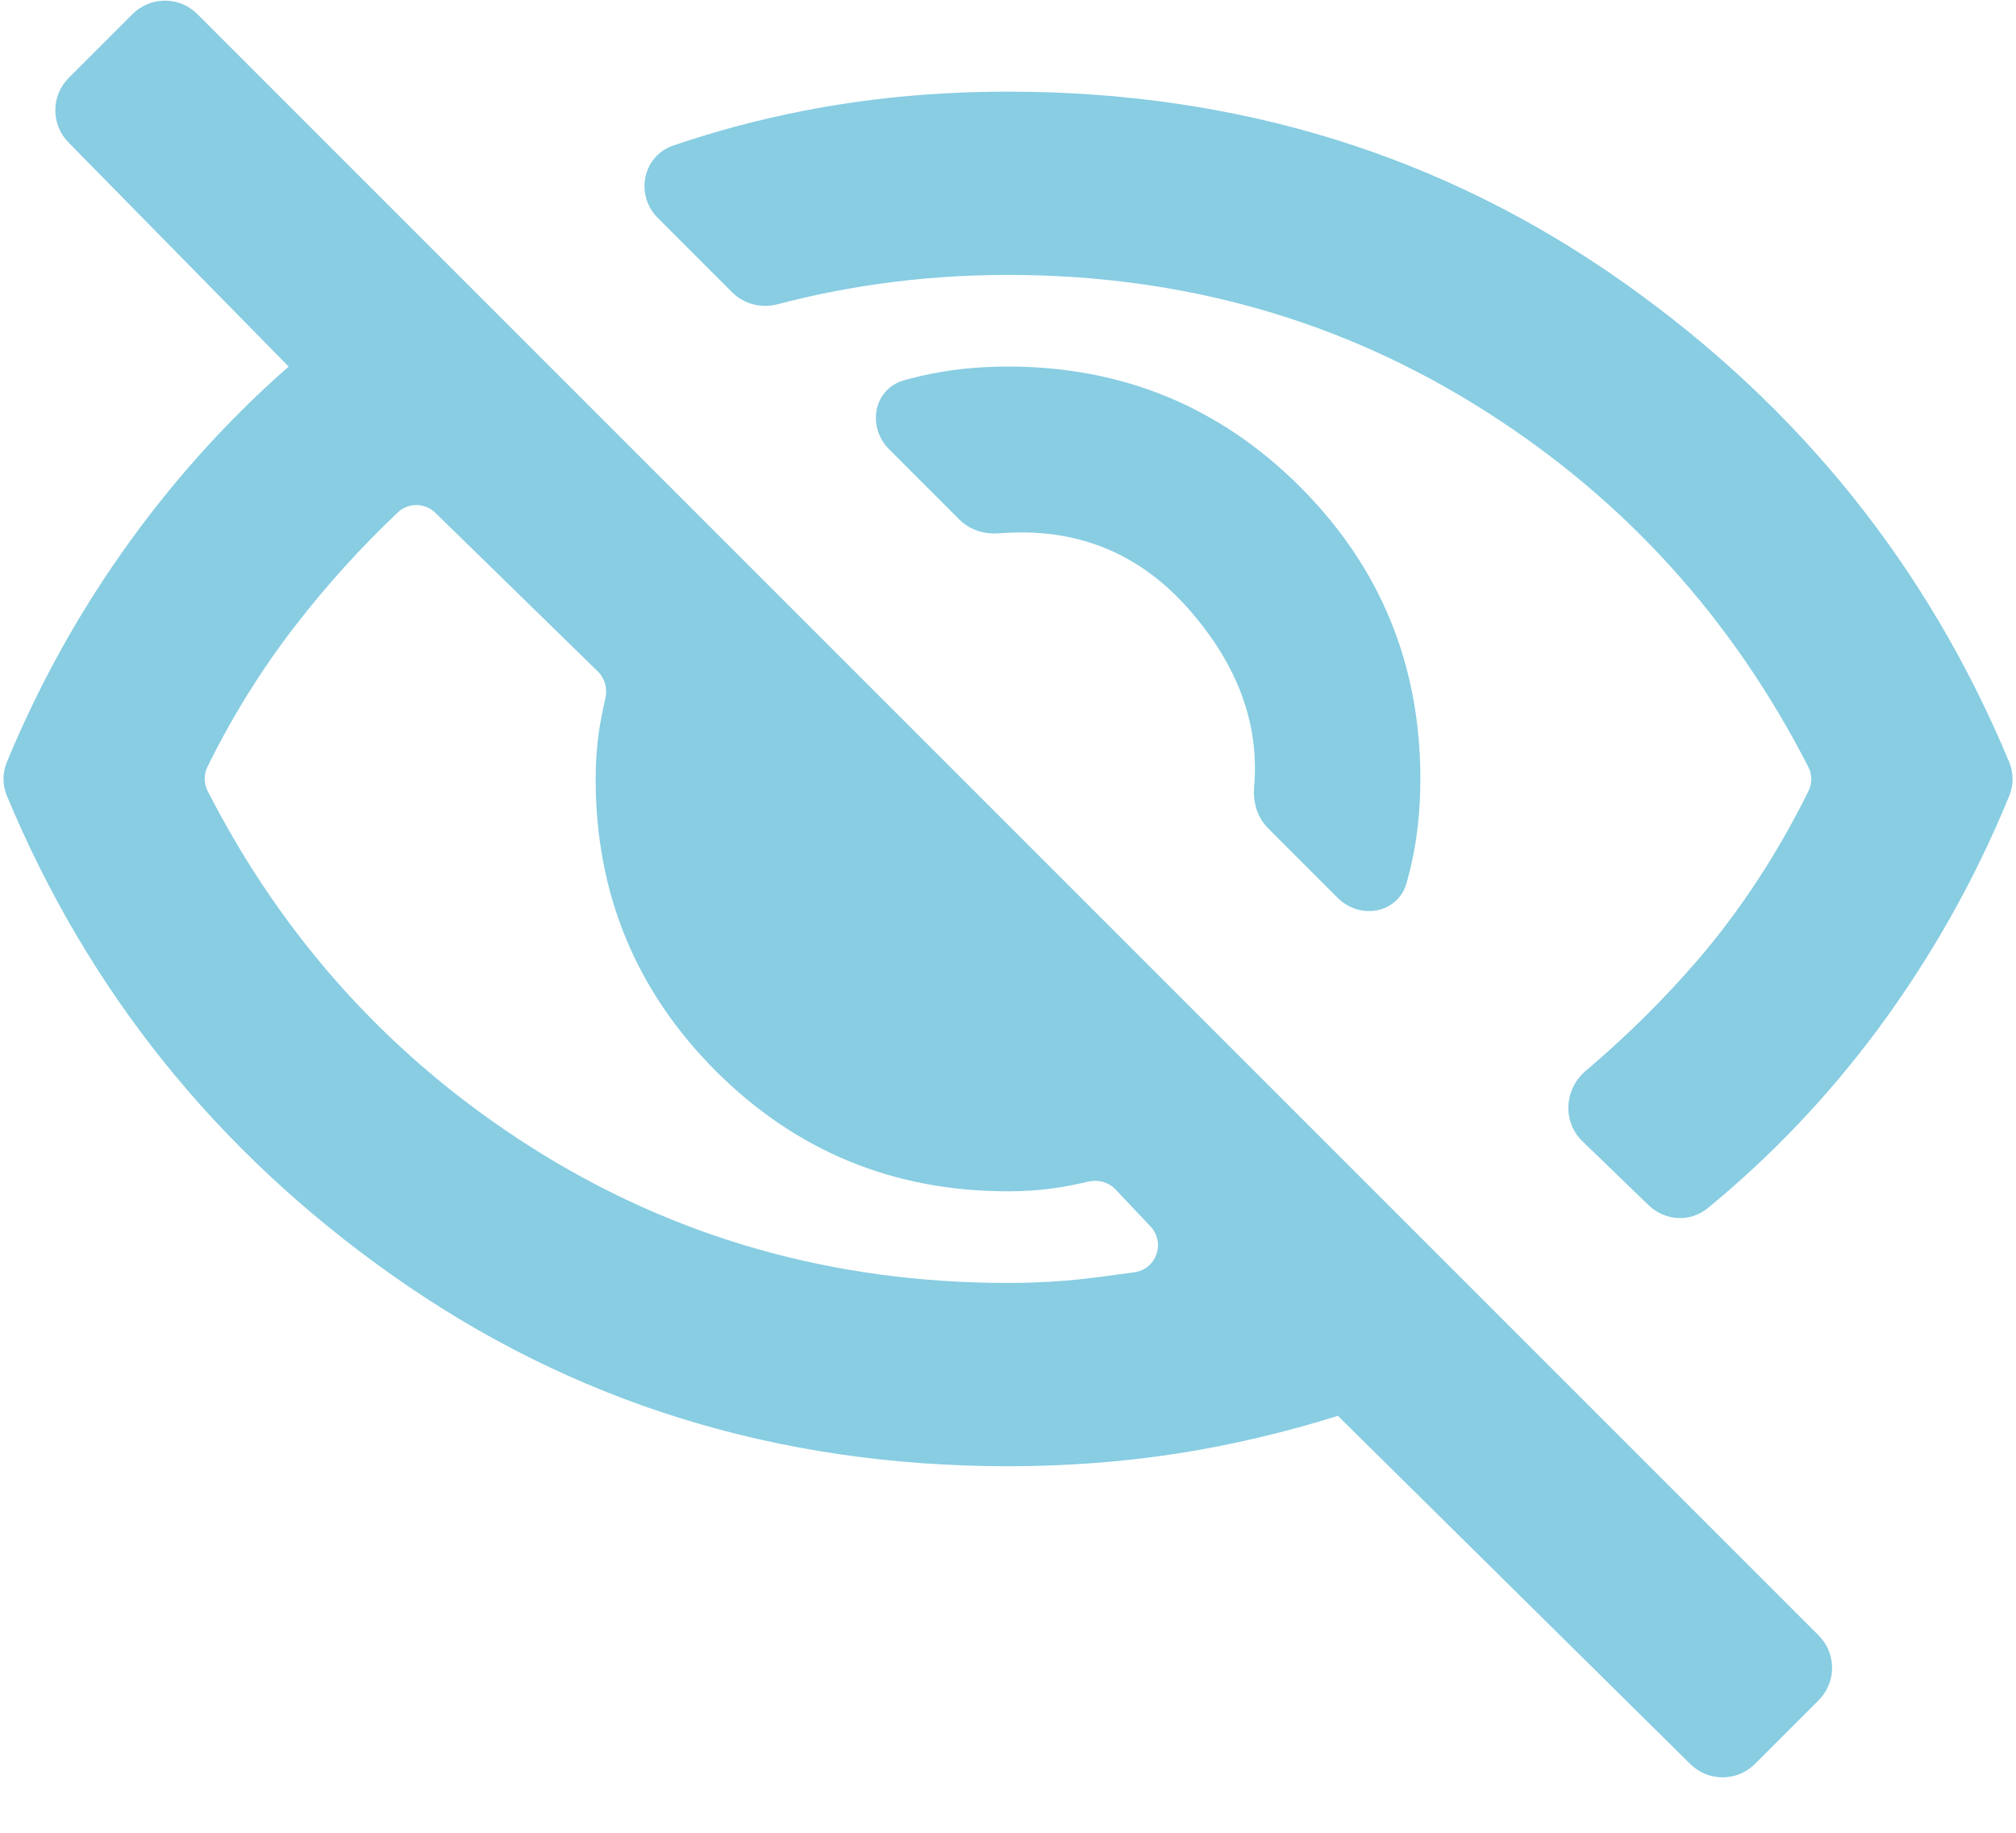 <svg width="22" height="20" viewBox="0 0 22 20" fill="none" xmlns="http://www.w3.org/2000/svg">
<path d="M15.35 9.635C15.256 9.968 14.842 10.042 14.597 9.797L13.837 9.037C13.72 8.92 13.672 8.753 13.686 8.588C13.745 7.902 13.508 7.257 12.975 6.65C12.429 6.028 11.738 5.752 10.903 5.82C10.743 5.833 10.583 5.783 10.47 5.67L9.703 4.903C9.458 4.658 9.532 4.244 9.865 4.15C9.931 4.132 9.997 4.115 10.062 4.1C10.354 4.033 10.667 4 11 4C12.25 4 13.312 4.438 14.188 5.313C15.062 6.188 15.5 7.25 15.5 8.5C15.5 8.833 15.467 9.146 15.4 9.438C15.385 9.503 15.368 9.569 15.35 9.635ZM18.636 13.184C18.446 13.341 18.169 13.324 17.991 13.152L17.269 12.454C17.048 12.242 17.07 11.883 17.304 11.686C17.755 11.304 18.166 10.896 18.538 10.463C19 9.922 19.399 9.312 19.736 8.631C19.777 8.549 19.776 8.452 19.734 8.37C18.904 6.748 17.73 5.453 16.212 4.488C14.654 3.496 12.917 3 11 3C10.517 3 10.042 3.033 9.575 3.1C9.207 3.153 8.844 3.226 8.486 3.32C8.309 3.367 8.119 3.319 7.99 3.19L7.179 2.379C6.927 2.127 7.013 1.701 7.35 1.587C7.809 1.431 8.276 1.306 8.75 1.213C9.467 1.071 10.217 1 11 1C13.517 1 15.758 1.696 17.725 3.088C19.637 4.441 21.038 6.184 21.926 8.317C21.974 8.434 21.975 8.566 21.927 8.683C21.553 9.597 21.073 10.448 20.488 11.238C19.948 11.964 19.331 12.613 18.636 13.184ZM19.151 19.249C18.957 19.443 18.642 19.444 18.447 19.251L14.6 15.45C14.017 15.633 13.429 15.771 12.838 15.863C12.246 15.954 11.633 16 11 16C8.483 16 6.242 15.304 4.275 13.912C2.363 12.56 0.963 10.817 0.075 8.684C0.026 8.566 0.026 8.434 0.075 8.316C0.412 7.502 0.829 6.743 1.325 6.038C1.858 5.279 2.467 4.6 3.15 4L0.747 1.554C0.555 1.358 0.556 1.044 0.75 0.85L1.446 0.154C1.642 -0.042 1.958 -0.042 2.154 0.154L19.846 17.846C20.042 18.042 20.042 18.358 19.846 18.554L19.151 19.249ZM4.751 5.596C4.638 5.486 4.458 5.482 4.343 5.59C3.94 5.971 3.567 6.383 3.225 6.825C2.854 7.304 2.534 7.819 2.263 8.369C2.223 8.452 2.224 8.548 2.265 8.63C3.095 10.252 4.269 11.546 5.787 12.513C7.346 13.504 9.083 14 11 14C11.333 14 11.658 13.979 11.975 13.938C12.109 13.92 12.244 13.902 12.381 13.883C12.621 13.849 12.721 13.559 12.554 13.382L12.174 12.98C12.098 12.9 11.984 12.869 11.876 12.894C11.755 12.923 11.638 12.946 11.525 12.963C11.358 12.988 11.183 13 11 13C9.75 13 8.688 12.562 7.812 11.688C6.938 10.812 6.5 9.75 6.5 8.5C6.5 8.317 6.513 8.142 6.537 7.975C6.555 7.861 6.578 7.743 6.606 7.621C6.631 7.515 6.602 7.403 6.524 7.327L4.751 5.596Z" fill="#88CDE2"/>
</svg>
